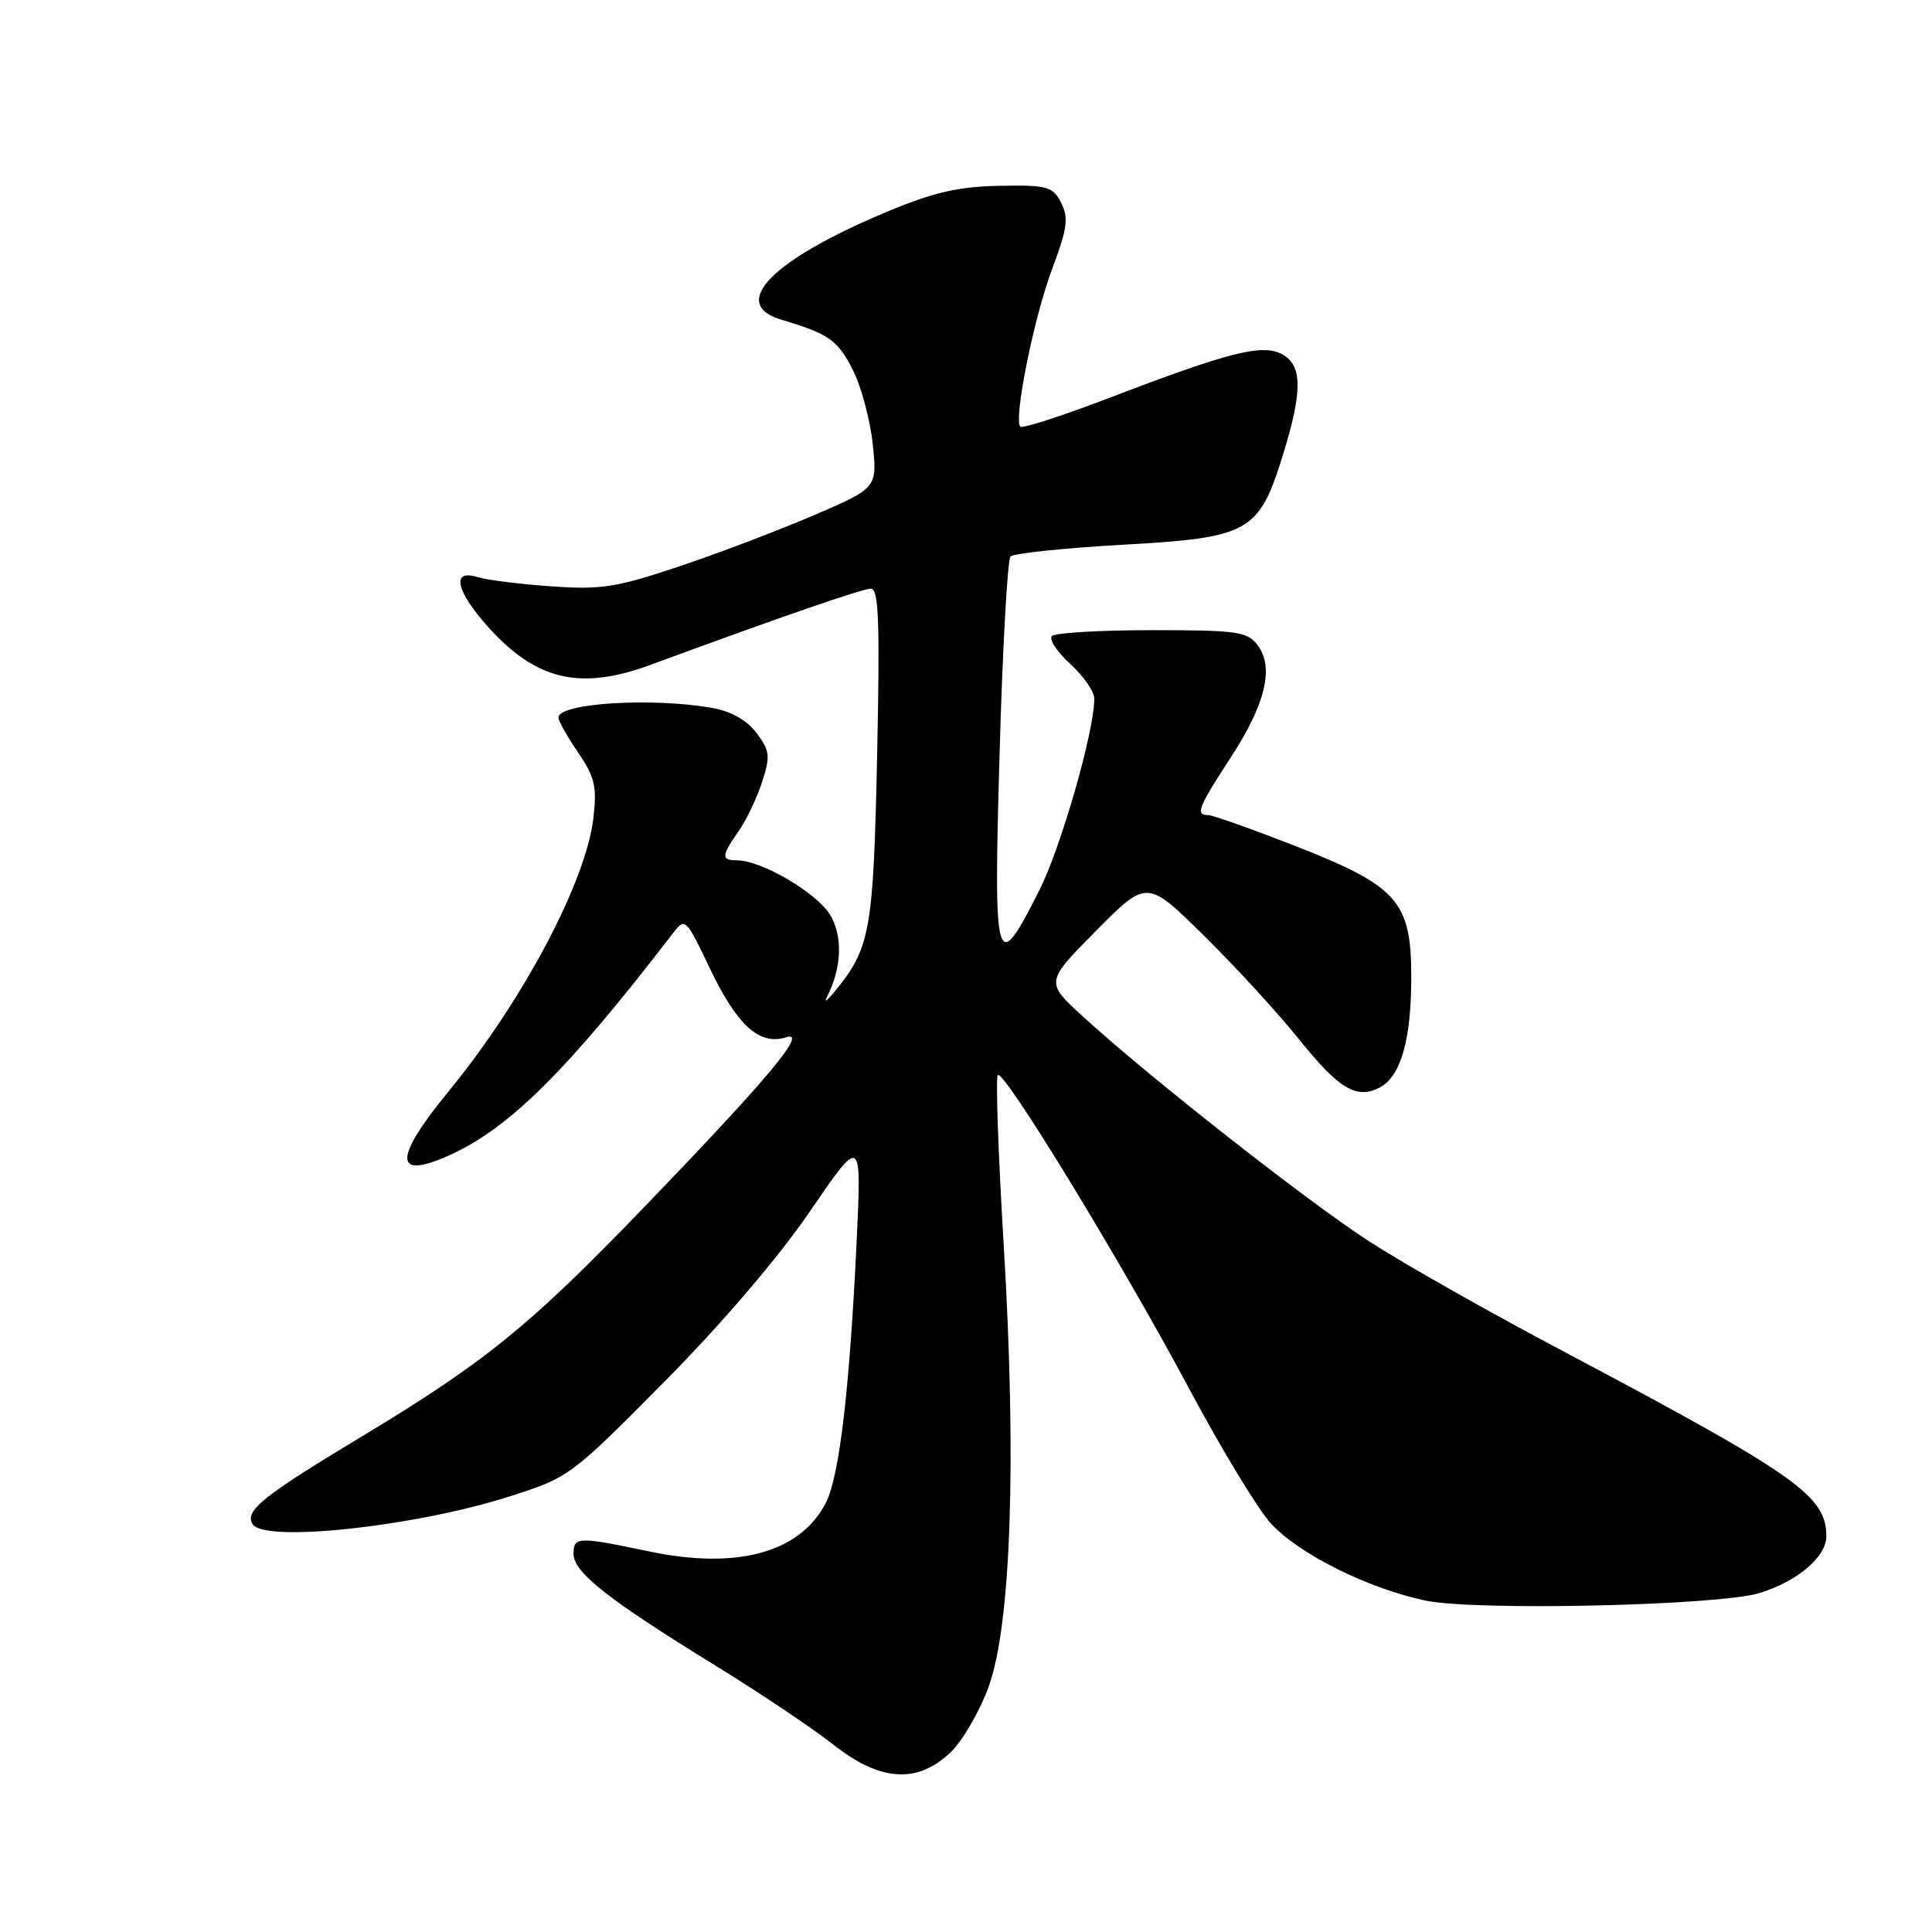 <?xml version="1.0" encoding="UTF-8" standalone="no"?>
<!DOCTYPE svg PUBLIC "-//W3C//DTD SVG 1.1//EN" "http://www.w3.org/Graphics/SVG/1.1/DTD/svg11.dtd" >
<svg xmlns="http://www.w3.org/2000/svg" xmlns:xlink="http://www.w3.org/1999/xlink" version="1.1" viewBox="0 0 256 256">
 <g >
 <path fill="currentColor"
d=" M 125.90 232.25 C 127.50 230.74 129.80 226.80 131.00 223.50 C 133.98 215.28 134.72 193.50 132.99 164.86 C 132.27 152.83 131.92 142.75 132.21 142.45 C 133.01 141.66 148.73 167.44 157.64 184.14 C 161.86 192.04 166.70 200.02 168.40 201.87 C 172.13 205.93 181.33 210.51 188.91 212.09 C 195.61 213.48 227.72 212.75 233.13 211.09 C 238.18 209.54 242.00 206.30 242.00 203.56 C 242.00 198.20 238.12 195.47 207.00 178.98 C 197.38 173.89 185.90 167.39 181.50 164.54 C 173.25 159.21 152.31 142.76 143.50 134.70 C 138.50 130.13 138.50 130.13 145.24 123.33 C 151.98 116.53 151.98 116.53 159.57 124.02 C 163.74 128.13 169.38 134.29 172.12 137.70 C 177.43 144.32 179.78 145.72 182.86 144.08 C 185.63 142.59 187.00 137.76 187.00 129.43 C 187.00 119.42 185.21 117.41 171.54 112.06 C 165.82 109.83 160.67 108.00 160.08 108.00 C 158.37 108.00 158.75 107.02 163.04 100.43 C 167.69 93.30 168.86 88.46 166.65 85.50 C 165.29 83.69 163.99 83.50 152.66 83.50 C 145.79 83.50 139.82 83.85 139.39 84.28 C 138.96 84.70 140.05 86.37 141.81 87.97 C 143.56 89.57 145.00 91.64 145.00 92.57 C 145.00 96.90 140.61 112.21 137.72 117.96 C 131.93 129.47 131.63 128.44 132.45 99.88 C 132.84 85.92 133.50 74.16 133.90 73.74 C 134.30 73.32 141.00 72.62 148.79 72.18 C 165.59 71.24 166.82 70.55 170.02 60.20 C 172.61 51.80 172.58 48.38 169.88 46.94 C 167.26 45.53 162.93 46.62 147.10 52.68 C 140.83 55.08 135.48 56.81 135.20 56.54 C 134.27 55.60 137.00 42.03 139.42 35.62 C 141.43 30.29 141.62 28.87 140.61 26.88 C 139.50 24.70 138.83 24.51 132.44 24.62 C 127.04 24.72 123.72 25.48 117.67 28.00 C 102.32 34.38 96.52 40.26 103.50 42.35 C 109.83 44.24 110.98 45.04 112.97 48.95 C 114.10 51.16 115.30 55.60 115.64 58.82 C 116.25 64.66 116.25 64.66 107.77 68.30 C 103.11 70.30 95.07 73.36 89.91 75.08 C 81.65 77.85 79.61 78.16 73.01 77.69 C 68.88 77.40 64.49 76.85 63.25 76.46 C 59.75 75.38 60.41 78.34 64.75 83.15 C 71.09 90.18 76.94 91.52 86.27 88.07 C 103.28 81.80 114.27 78.00 115.40 78.00 C 116.44 78.00 116.60 82.45 116.22 100.25 C 115.72 123.51 115.33 125.66 110.50 131.50 C 109.60 132.60 109.17 132.88 109.56 132.13 C 111.55 128.27 111.71 124.06 109.98 121.20 C 108.20 118.29 100.89 114.00 97.68 114.00 C 95.54 114.00 95.57 113.42 97.86 110.15 C 98.88 108.69 100.29 105.76 100.97 103.64 C 102.09 100.20 102.02 99.50 100.26 97.14 C 98.98 95.44 96.90 94.25 94.39 93.81 C 86.42 92.39 74.00 93.16 74.00 95.08 C 74.00 95.54 75.17 97.62 76.60 99.71 C 78.81 102.94 79.11 104.23 78.63 108.38 C 77.65 116.84 69.31 132.57 59.41 144.65 C 52.11 153.56 52.15 156.41 59.54 153.08 C 67.47 149.52 75.22 141.81 89.16 123.67 C 90.79 121.55 90.86 121.62 94.07 128.34 C 97.67 135.88 100.64 138.56 104.15 137.45 C 107.15 136.50 101.87 142.82 85.23 160.08 C 70.18 175.70 64.28 180.49 47.89 190.37 C 34.80 198.25 32.38 200.19 33.47 201.96 C 35.01 204.44 54.93 202.30 67.50 198.29 C 75.41 195.77 75.63 195.61 88.00 183.12 C 95.66 175.39 103.15 166.62 107.33 160.50 C 114.17 150.50 114.17 150.50 113.51 164.50 C 112.58 184.08 111.22 195.67 109.43 199.13 C 106.02 205.74 97.70 208.02 86.00 205.57 C 76.49 203.58 76.00 203.60 76.00 205.92 C 76.00 208.33 80.60 211.96 94.50 220.51 C 100.55 224.23 107.70 229.02 110.38 231.14 C 116.59 236.05 121.48 236.40 125.90 232.25 Z "/>
</g>
</svg>